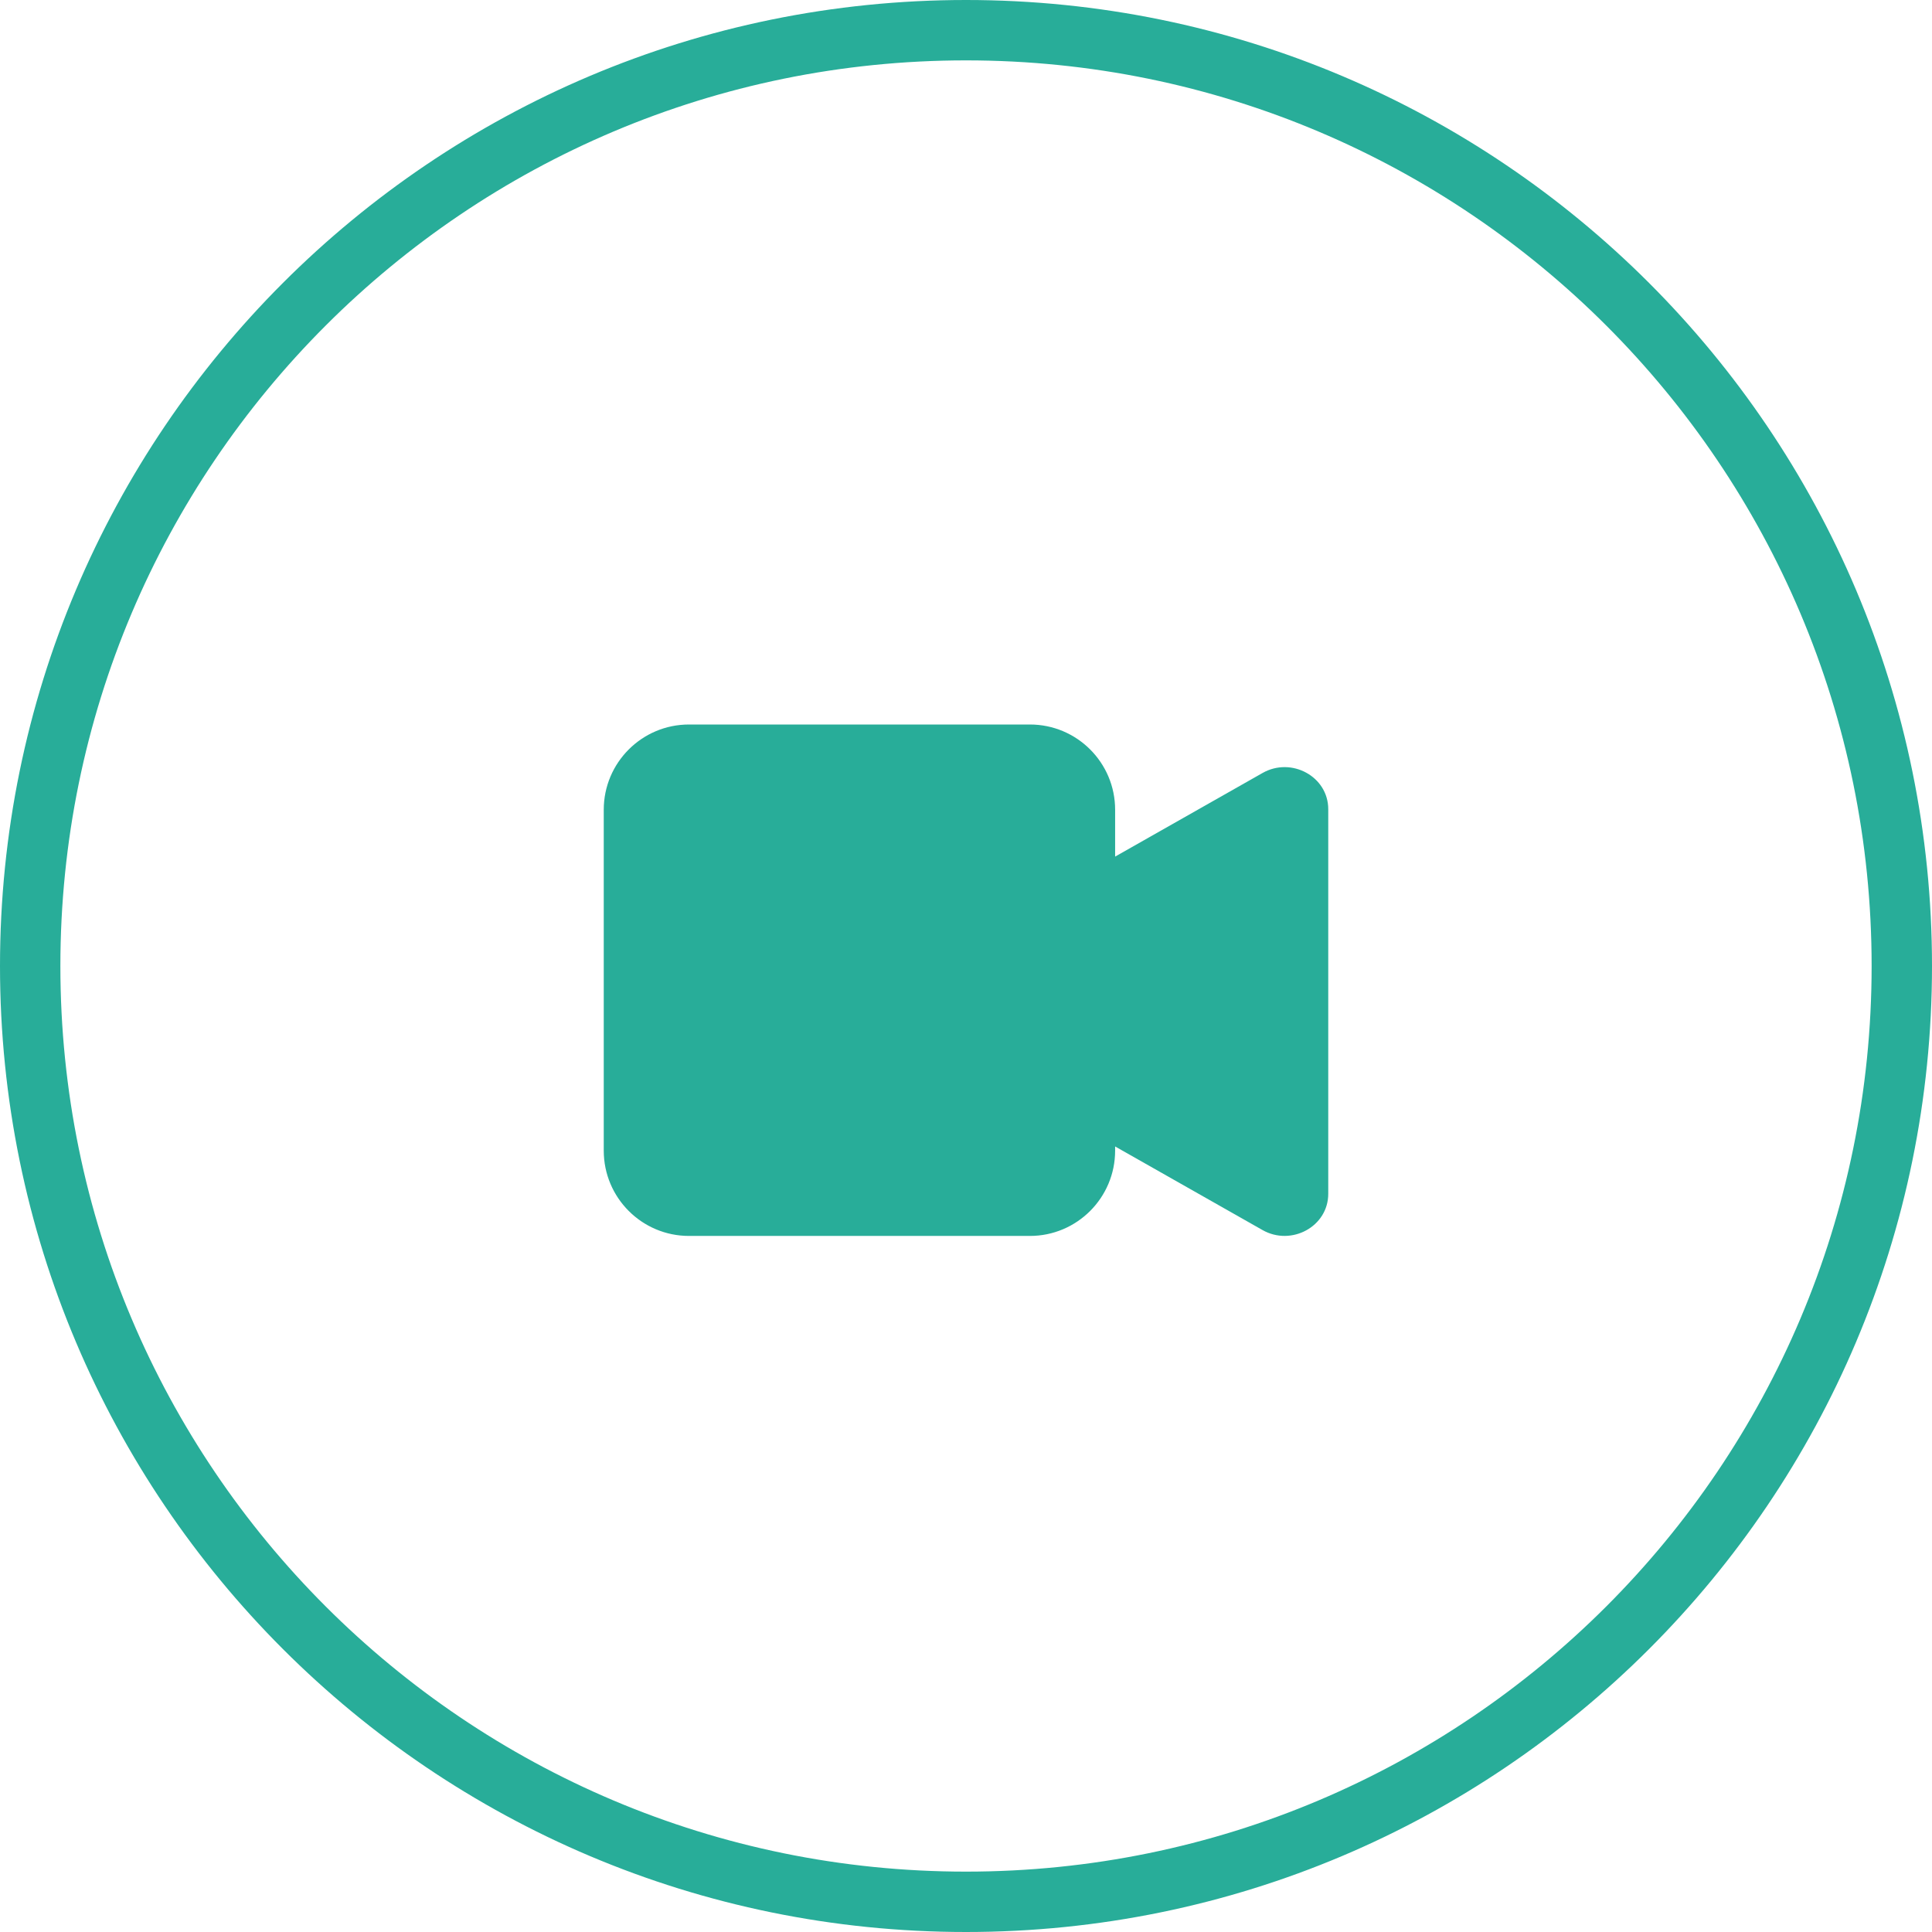 <svg width="32" height="32" viewBox="0 0 32 32" fill="none" xmlns="http://www.w3.org/2000/svg">
<g clip-path="url(#clip0_16837_2180)">
<path d="M0.5 16C0.5 7.44 7.439 0.5 16 0.5C24.56 0.5 31.5 7.44 31.5 16C31.5 24.56 24.56 31.5 16 31.5C7.439 31.5 0.5 24.56 0.5 16Z" stroke="#28ad99"/>
<path d="M17.058 12H11.412C10.632 12 10 12.633 10 13.412V19.058C10 19.839 10.633 20.471 11.412 20.471H17.058C17.838 20.471 18.47 19.838 18.47 19.058V18.989L20.912 20.374C21.388 20.644 22 20.317 22 19.773V13.403C22 12.86 21.388 12.532 20.912 12.803L18.47 14.188V13.412C18.47 12.632 17.838 12 17.058 12Z" fill="#28ad99"/>
</g>
<defs>
<clipPath id="clip0_16837_2180">
<rect width="32" height="32" fill="white" transform="translate(-0)"/>
</clipPath>
</defs>
</svg>
